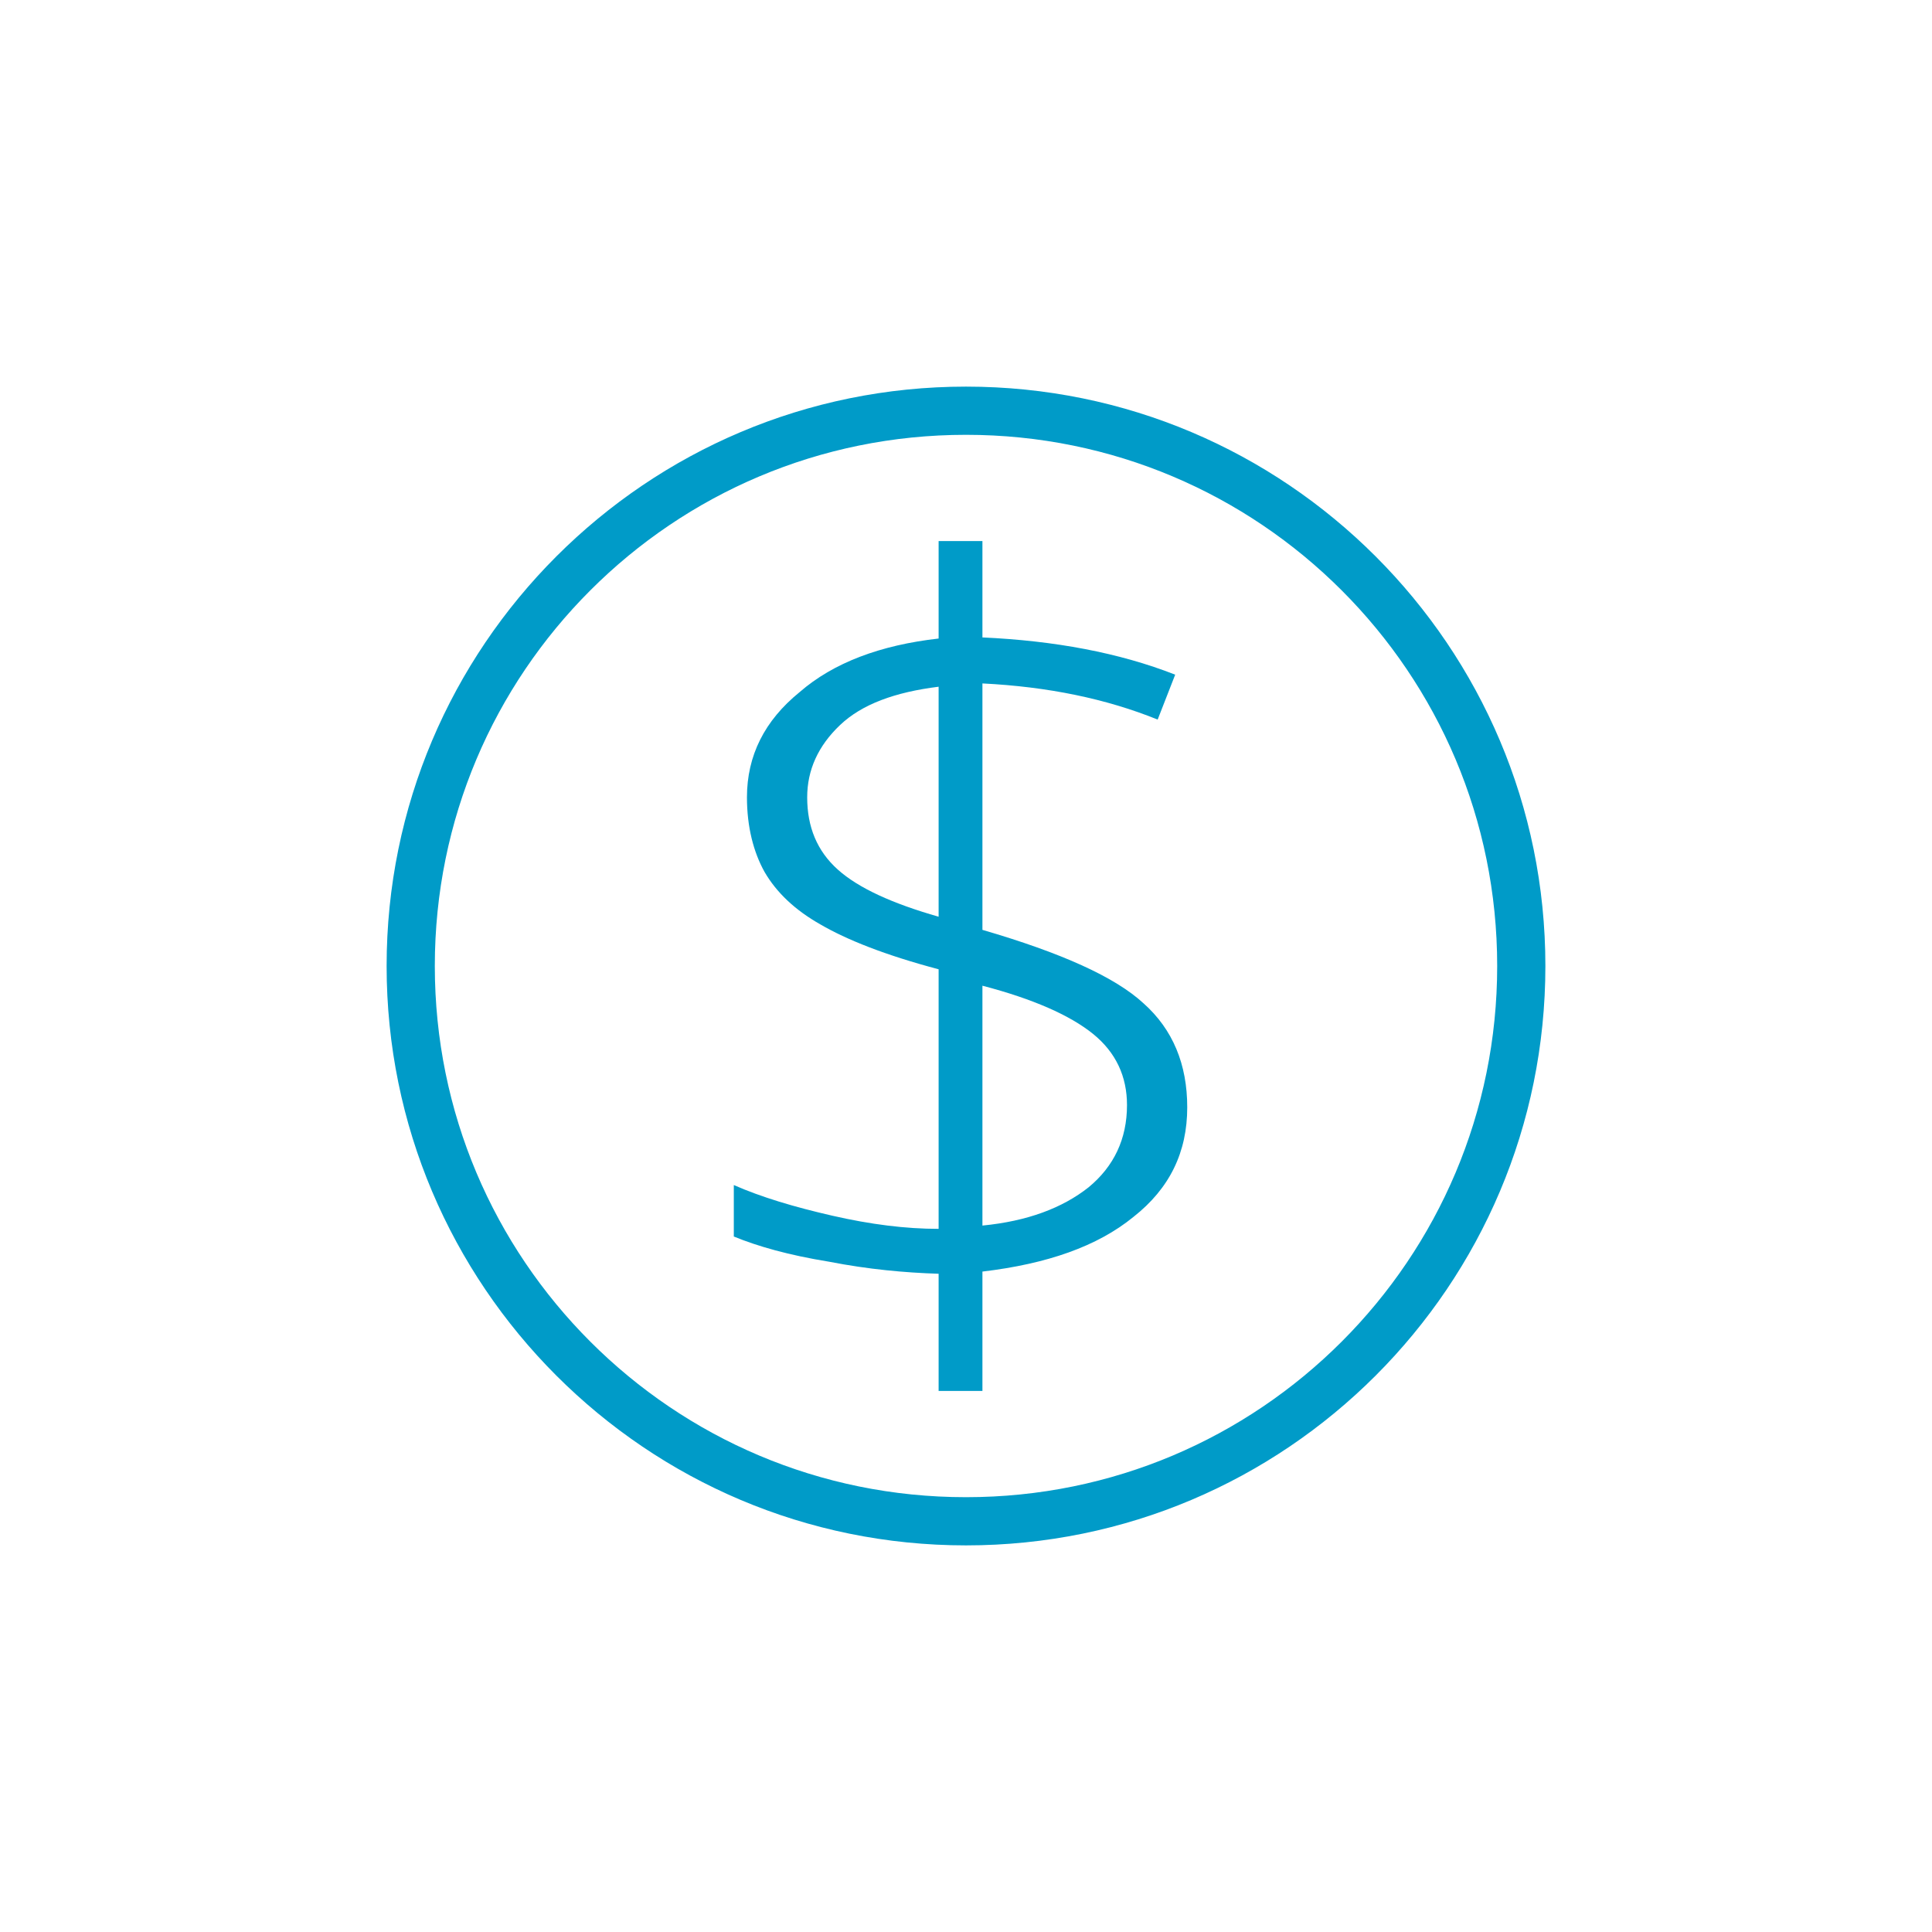 <?xml version="1.0" encoding="UTF-8"?>
<!DOCTYPE svg PUBLIC "-//W3C//DTD SVG 1.1//EN" "http://www.w3.org/Graphics/SVG/1.1/DTD/svg11.dtd">
<!-- Creator: CorelDRAW X8 -->
<svg xmlns="http://www.w3.org/2000/svg" xml:space="preserve" width="17.639mm" height="17.639mm" version="1.1" style="shape-rendering:geometricPrecision; text-rendering:geometricPrecision; image-rendering:optimizeQuality; fill-rule:evenodd; clip-rule:evenodd"
viewBox="0 0 1764 1764"
 xmlns:xlink="http://www.w3.org/1999/xlink">
 <defs>
  <style type="text/css">
   <![CDATA[
    .fil0 {fill:#009BC8;fill-rule:nonzero}
   ]]>
  </style>
 </defs>
 <g id="Слой_x0020_1">
  <path class="fil0" d="M882 353c146,0 278,59 374,155 96,96 155,228 155,374 0,146 -59,278 -155,374 -96,96 -228,155 -374,155 -146,0 -278,-59 -374,-155 -96,-96 -155,-228 -155,-374 0,-146 59,-278 155,-374 96,-96 228,-155 374,-155zm343 186c-88,-88 -209,-142 -343,-142 -134,0 -255,54 -343,142 -88,88 -142,209 -142,343 0,134 54,255 142,343 88,88 209,142 343,142 134,0 255,-54 343,-142 88,-88 142,-209 142,-343 0,-134 -54,-255 -142,-343z"/>
  <path class="fil0" d="M1084 1011c0,41 -16,74 -49,100 -33,27 -79,43 -138,50l0 109 -40 0 0 -107c-31,-1 -64,-4 -100,-11 -37,-6 -65,-14 -87,-23l0 -47c25,11 55,20 90,28 35,8 67,12 97,12l0 -237c-49,-13 -84,-27 -108,-41 -23,-13 -40,-29 -51,-48 -10,-18 -16,-41 -16,-68 0,-38 16,-70 48,-96 31,-27 74,-43 127,-49l0 -89 40 0 0 88c66,3 125,14 176,34l-16 41c-47,-19 -100,-30 -160,-33l0 225c72,21 121,43 147,67 27,24 40,56 40,95zm-55 -2c0,-26 -10,-48 -31,-65 -21,-17 -55,-32 -101,-44l0 219c41,-4 73,-16 97,-35 23,-19 35,-44 35,-75zm-292 -281c0,27 9,49 28,66 19,17 50,31 92,43l0 -210c-40,5 -70,16 -90,35 -20,19 -30,41 -30,66z"/>
 </g>
</svg>
